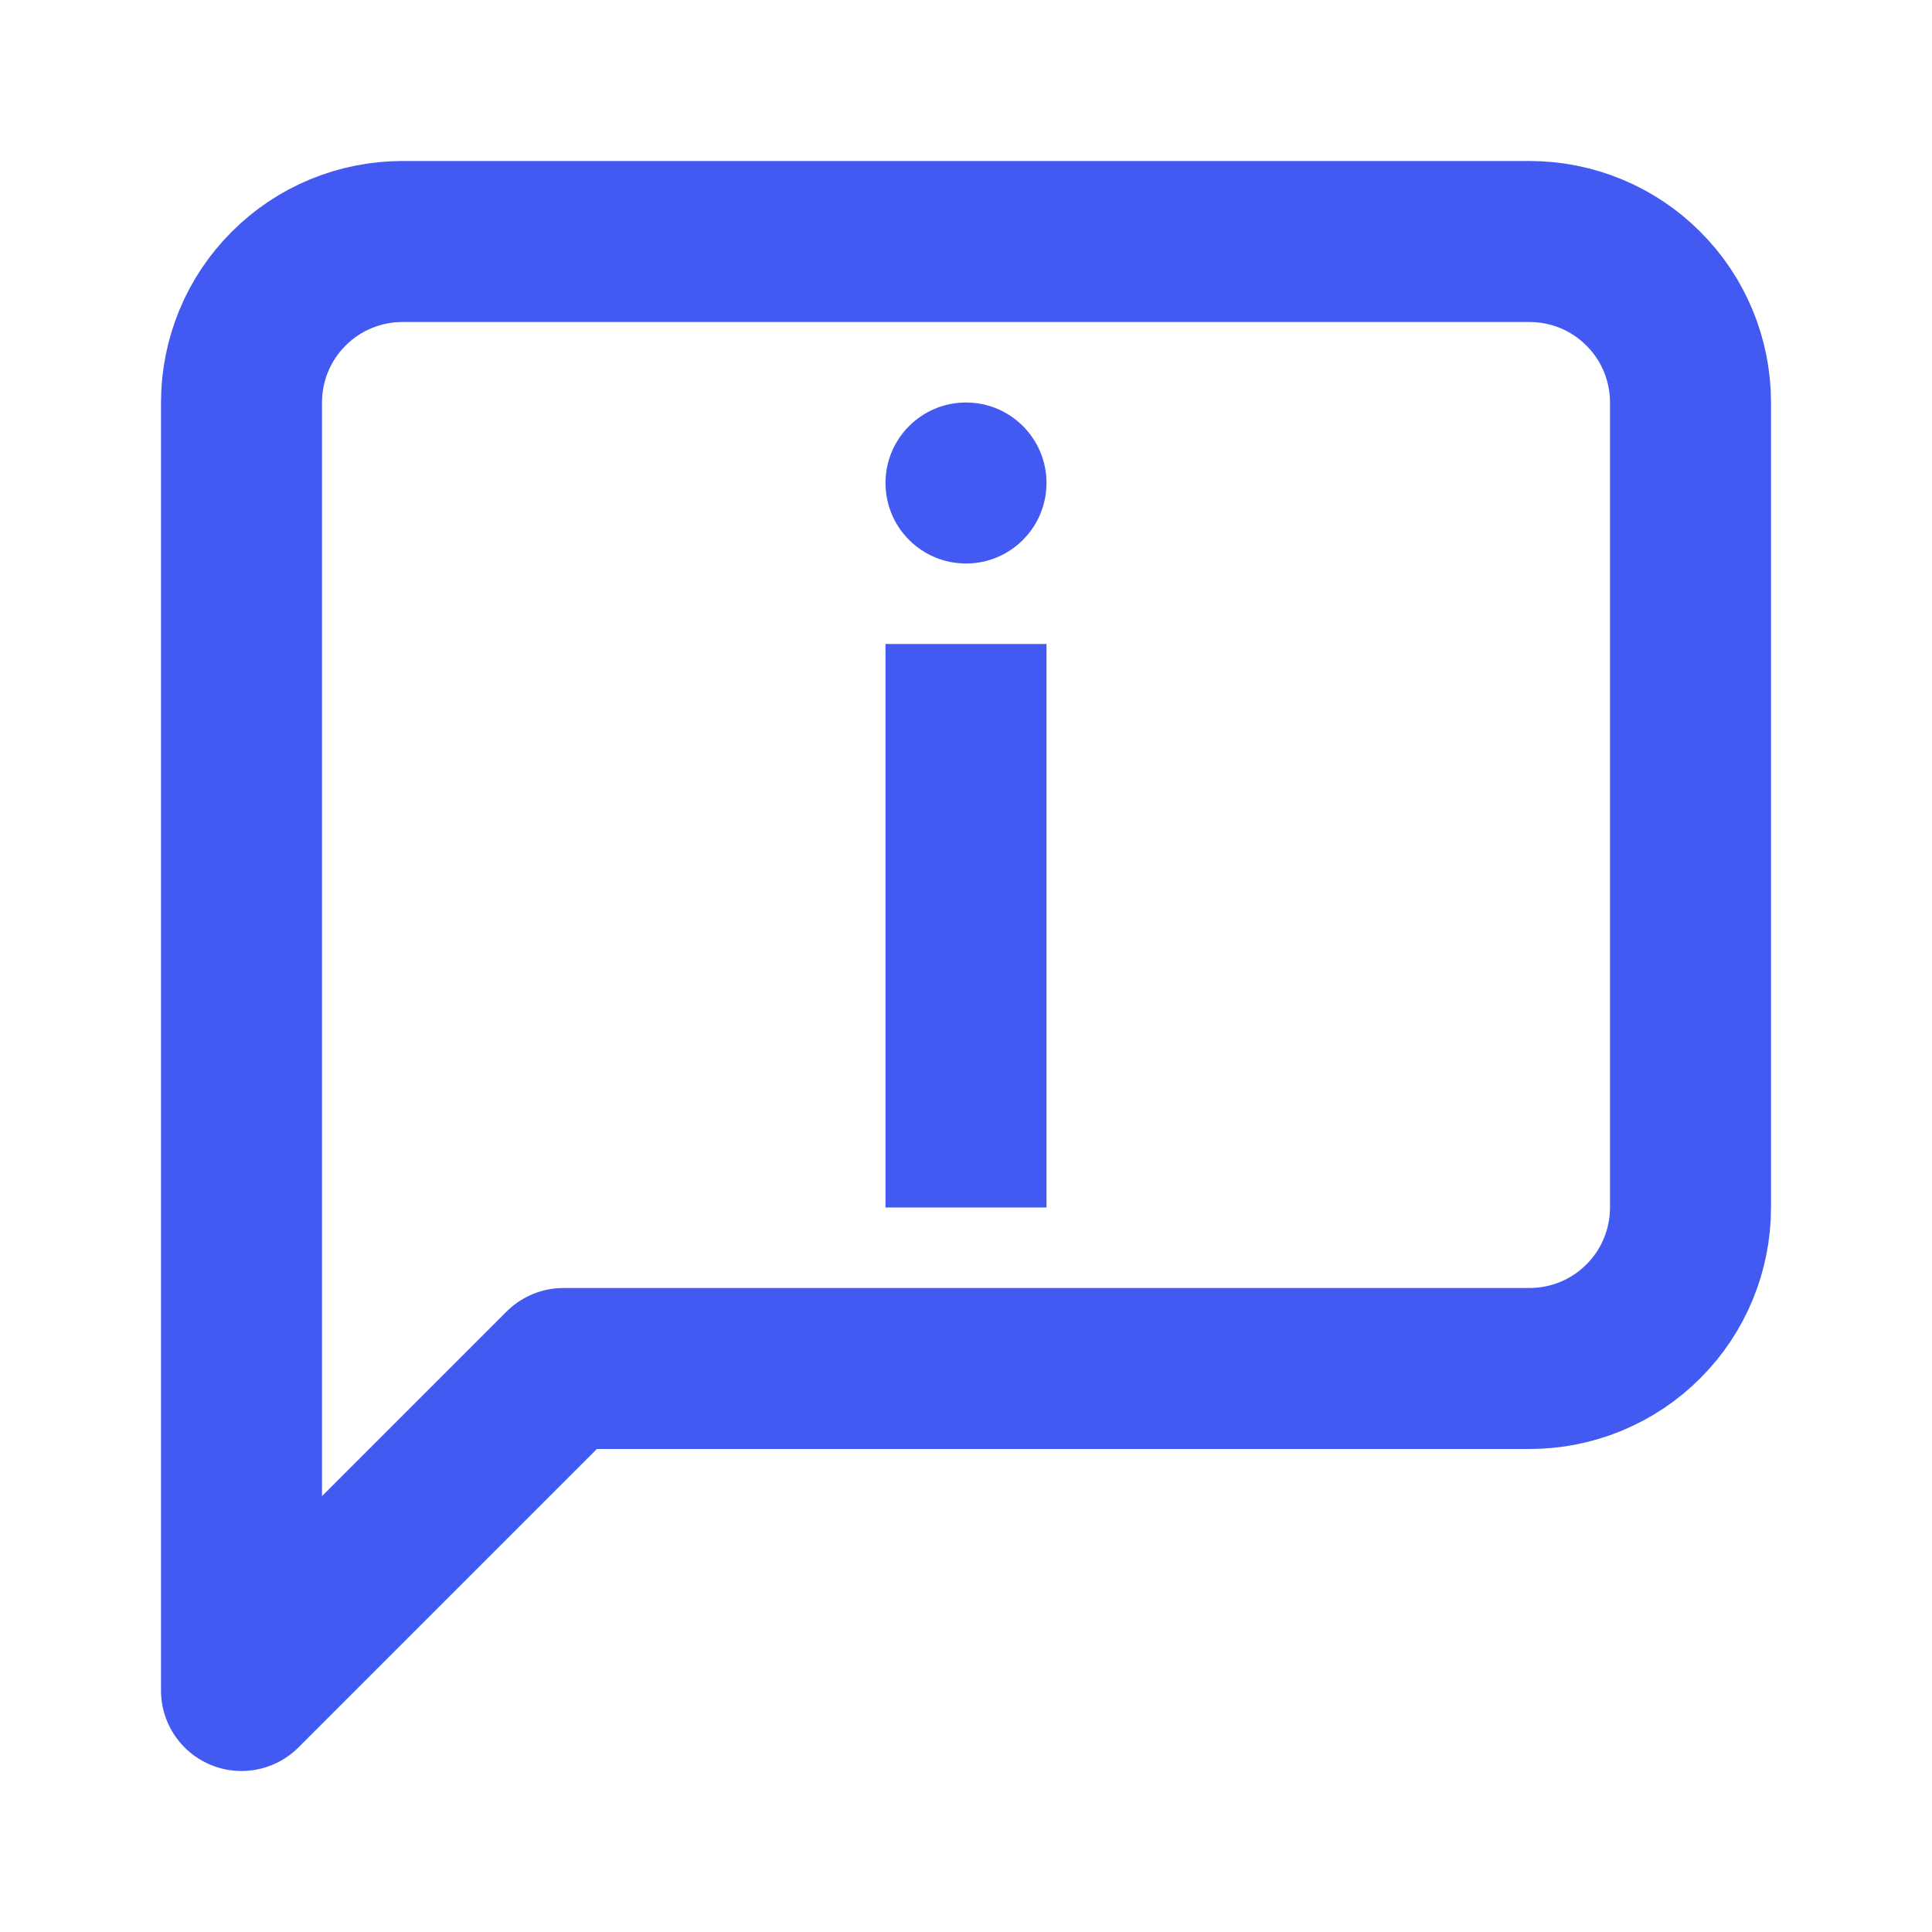 <svg xmlns="http://www.w3.org/2000/svg" width="24" height="24" fill="none" viewBox="0 0 24 24">
    <path stroke="#425AF2" stroke-linecap="round" stroke-linejoin="round" stroke-width="2" d="M21 15c0 .53-.21 1.04-.586 1.414C20.04 16.79 19.53 17 19 17H7l-4 4V5c0-.53.21-1.04.586-1.414C3.96 3.21 4.47 3 5 3h14c.53 0 1.04.21 1.414.586C20.79 3.96 21 4.47 21 5v10z"/>
    <circle cx="12" cy="6" r="1" fill="#425AF2"/>
    <path fill="#425AF2" d="M11 8H13V15H11z"/>
</svg>
